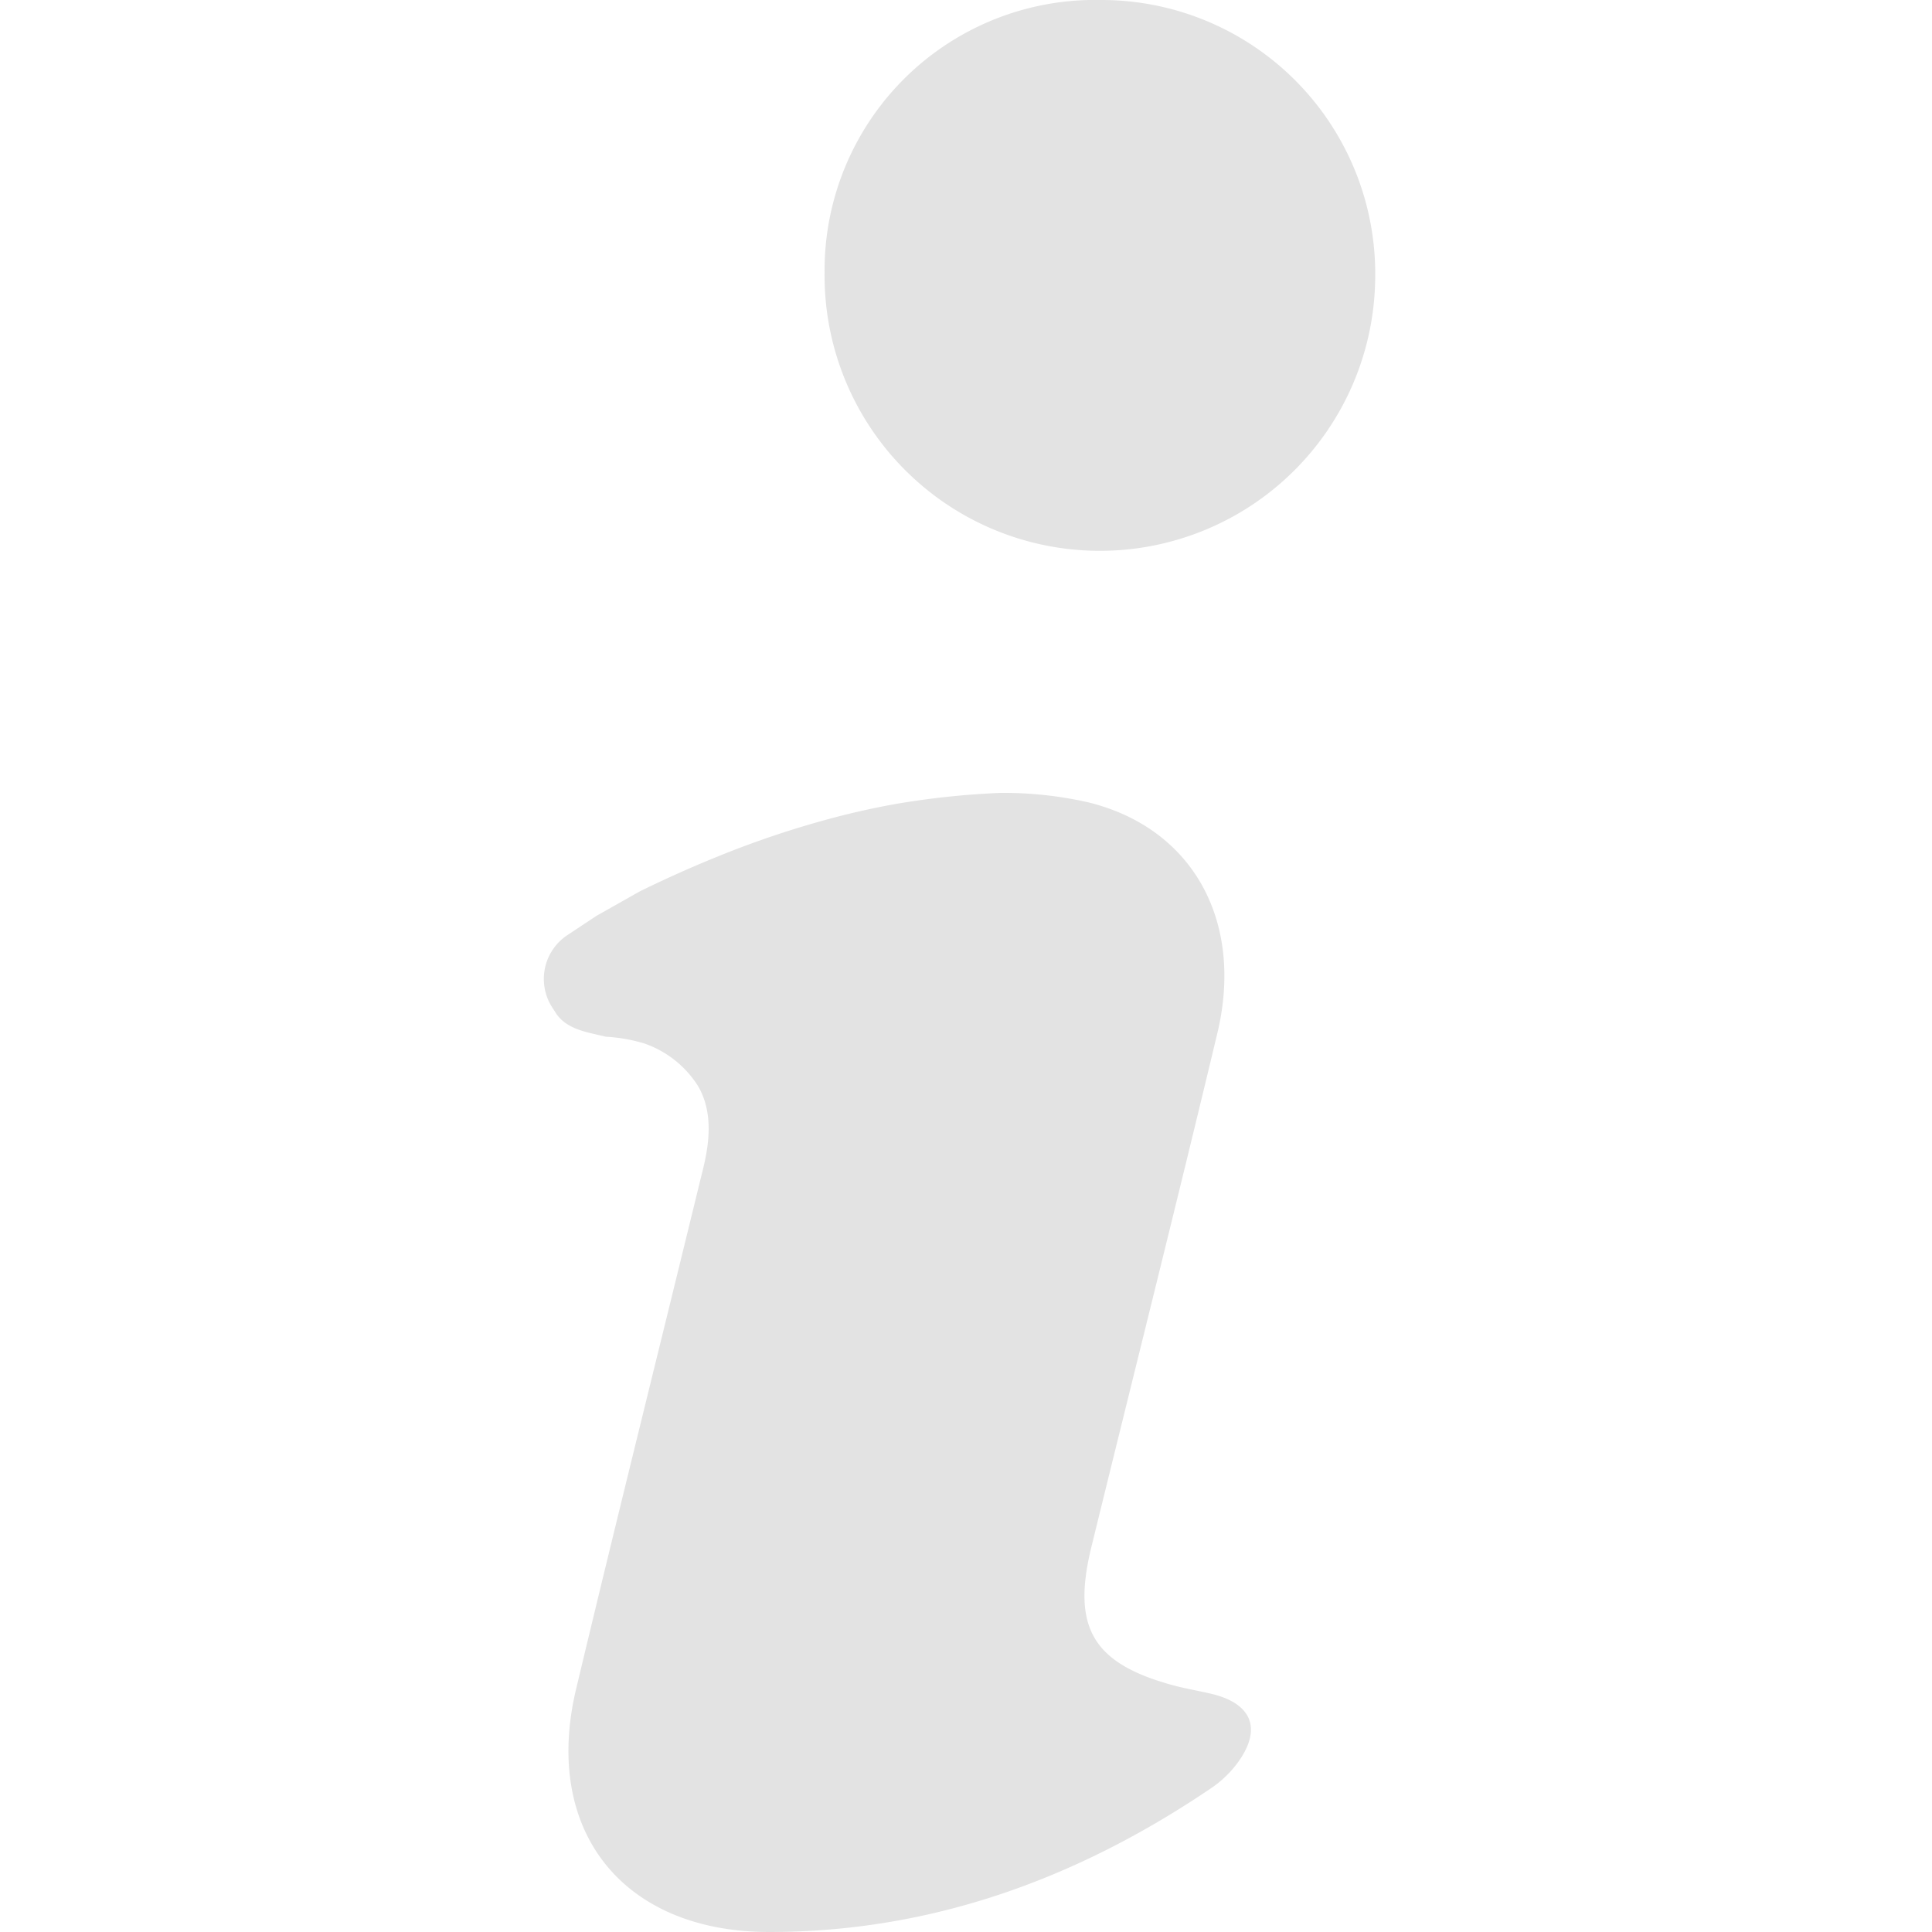 <svg height='300px' width='300px'  fill="#e3e3e3" xmlns="http://www.w3.org/2000/svg" data-name="Layer 1" viewBox="0 0 100 100" x="0px" y="0px"><title>Info</title><path d="M30.88,47.4l-1.51,1a2.72,2.72,0,0,0-.77,3.77l.18.28c.58.88,1.77,1,2.57,1.21a8.49,8.49,0,0,1,2,.35,5.35,5.35,0,0,1,2.79,2.22c1,1.72.35,3.84.11,4.84-2.14,8.78-4.33,17.55-6.43,26.35-1.75,7.33,2.4,12.58,10,12.58,8.43,0,16-2.78,22.92-7.48A5.62,5.62,0,0,0,64,91.32c1.36-1.79.84-3.16-1.35-3.66-.64-.15-1.3-.26-1.93-.43-4.17-1.13-5.25-3-4.23-7.16,2.17-8.85,4.39-17.69,6.51-26.55,1.42-5.87-1.29-10.69-6.71-12a19.83,19.83,0,0,0-4.5-.48,42.44,42.44,0,0,0-5.58.6c-1.19.22-2.27.47-3.27.74a49.24,49.24,0,0,0-5.66,1.9c-1.12.45-2.54,1.06-4.15,1.85ZM57,0A14,14,0,0,0,42.68,14.13a14.25,14.25,0,0,0,28.5.26A14.17,14.17,0,0,0,57,0Z"></path></svg>